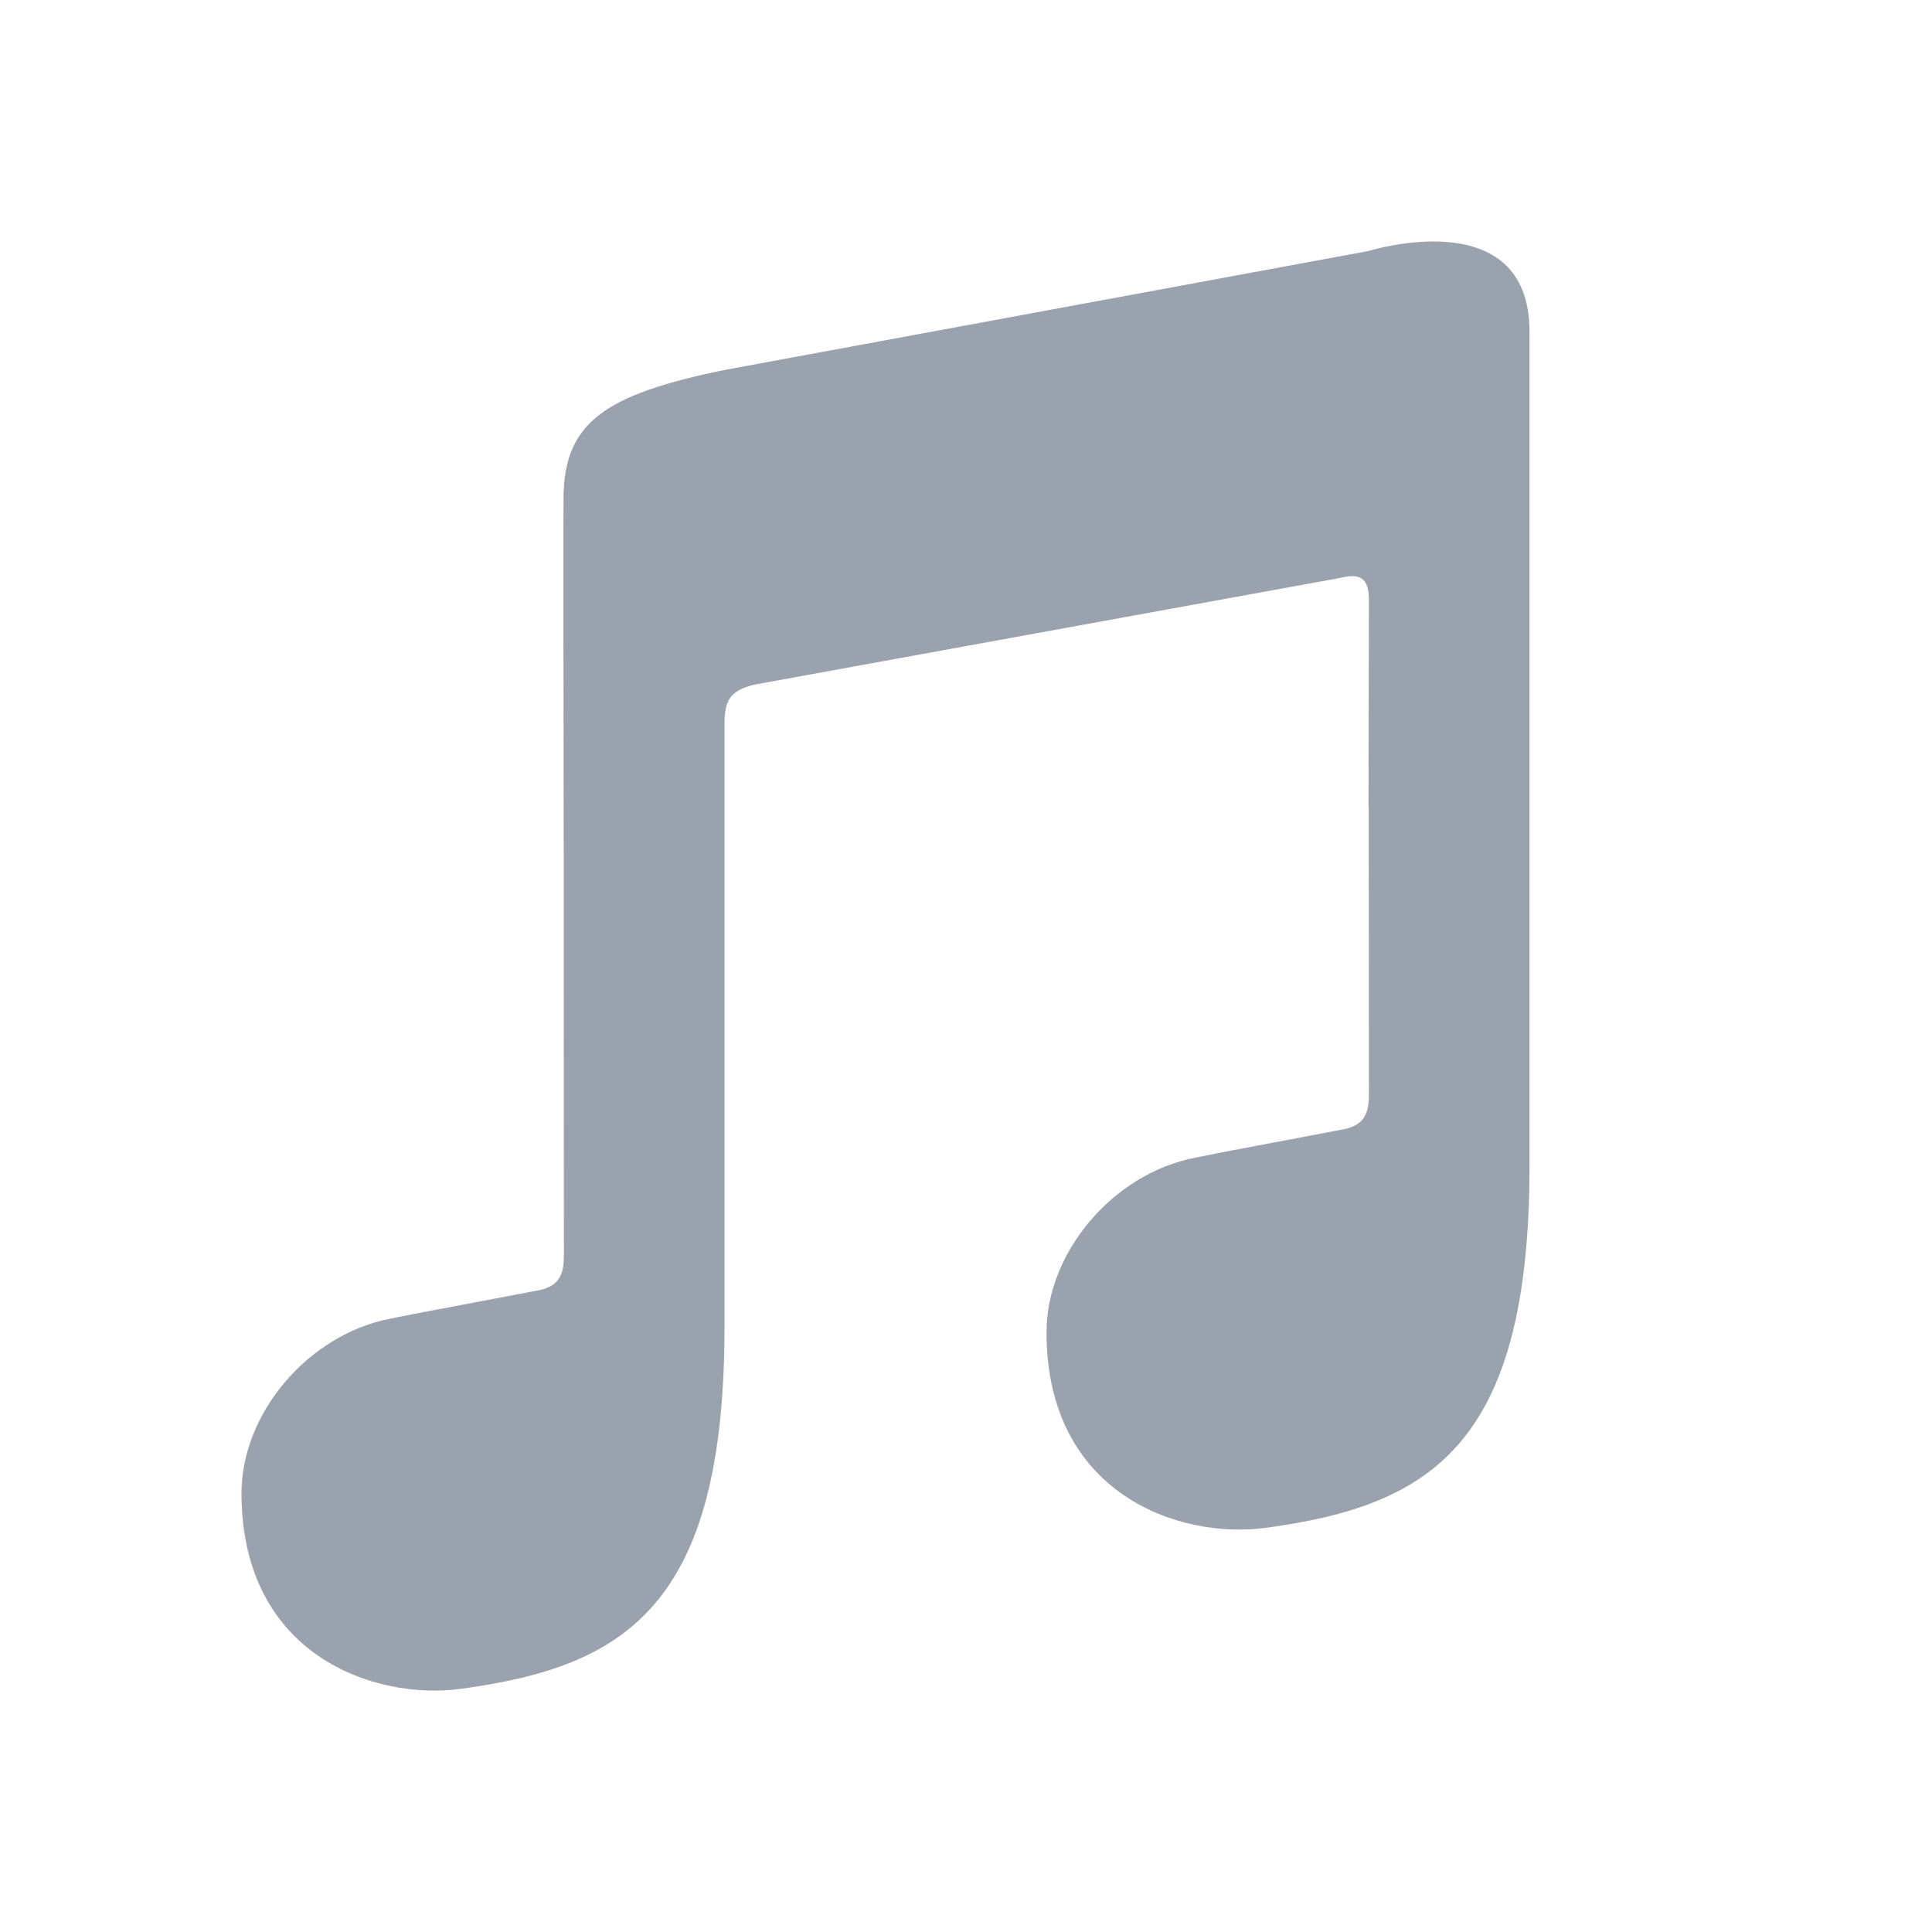 <svg width="24" height="24" viewBox="0 0 24 24" fill="none" xmlns="http://www.w3.org/2000/svg">
<path d="M19 14.486C19 17.957 17.764 18.705 15.719 18.98C14.657 19.123 13 18.566 13 16.548C13 15.562 13.821 14.582 14.846 14.381C15.796 14.194 14.538 14.438 16.688 14.029C17.034 13.963 17.005 13.716 17.005 13.449C17.005 13.231 17.004 11.23 17.003 10.015L17 10.033L17.005 7.457C17.005 7.22 16.932 7.109 16.66 7.177L9.364 8.506C9.06 8.583 9 8.709 9 9V16.485C9 19.957 7.764 20.705 5.719 20.98C4.657 21.123 3 20.566 3 18.548C3 17.562 3.821 16.582 4.846 16.381C5.796 16.194 4.538 16.439 6.688 16.029C7.034 15.963 7.005 15.716 7.005 15.449C7.005 15.213 7.004 12.876 7.003 11.723L7.003 11.085L7.003 11.085L7 8.55C7 8.55 6.996 6.976 7 6.189C7.005 5.248 7.51 4.902 9 4.596L17 3.118C17 3.118 19 2.493 19 4.119V14.486Z" fill="#99A2AD"/>
</svg>

